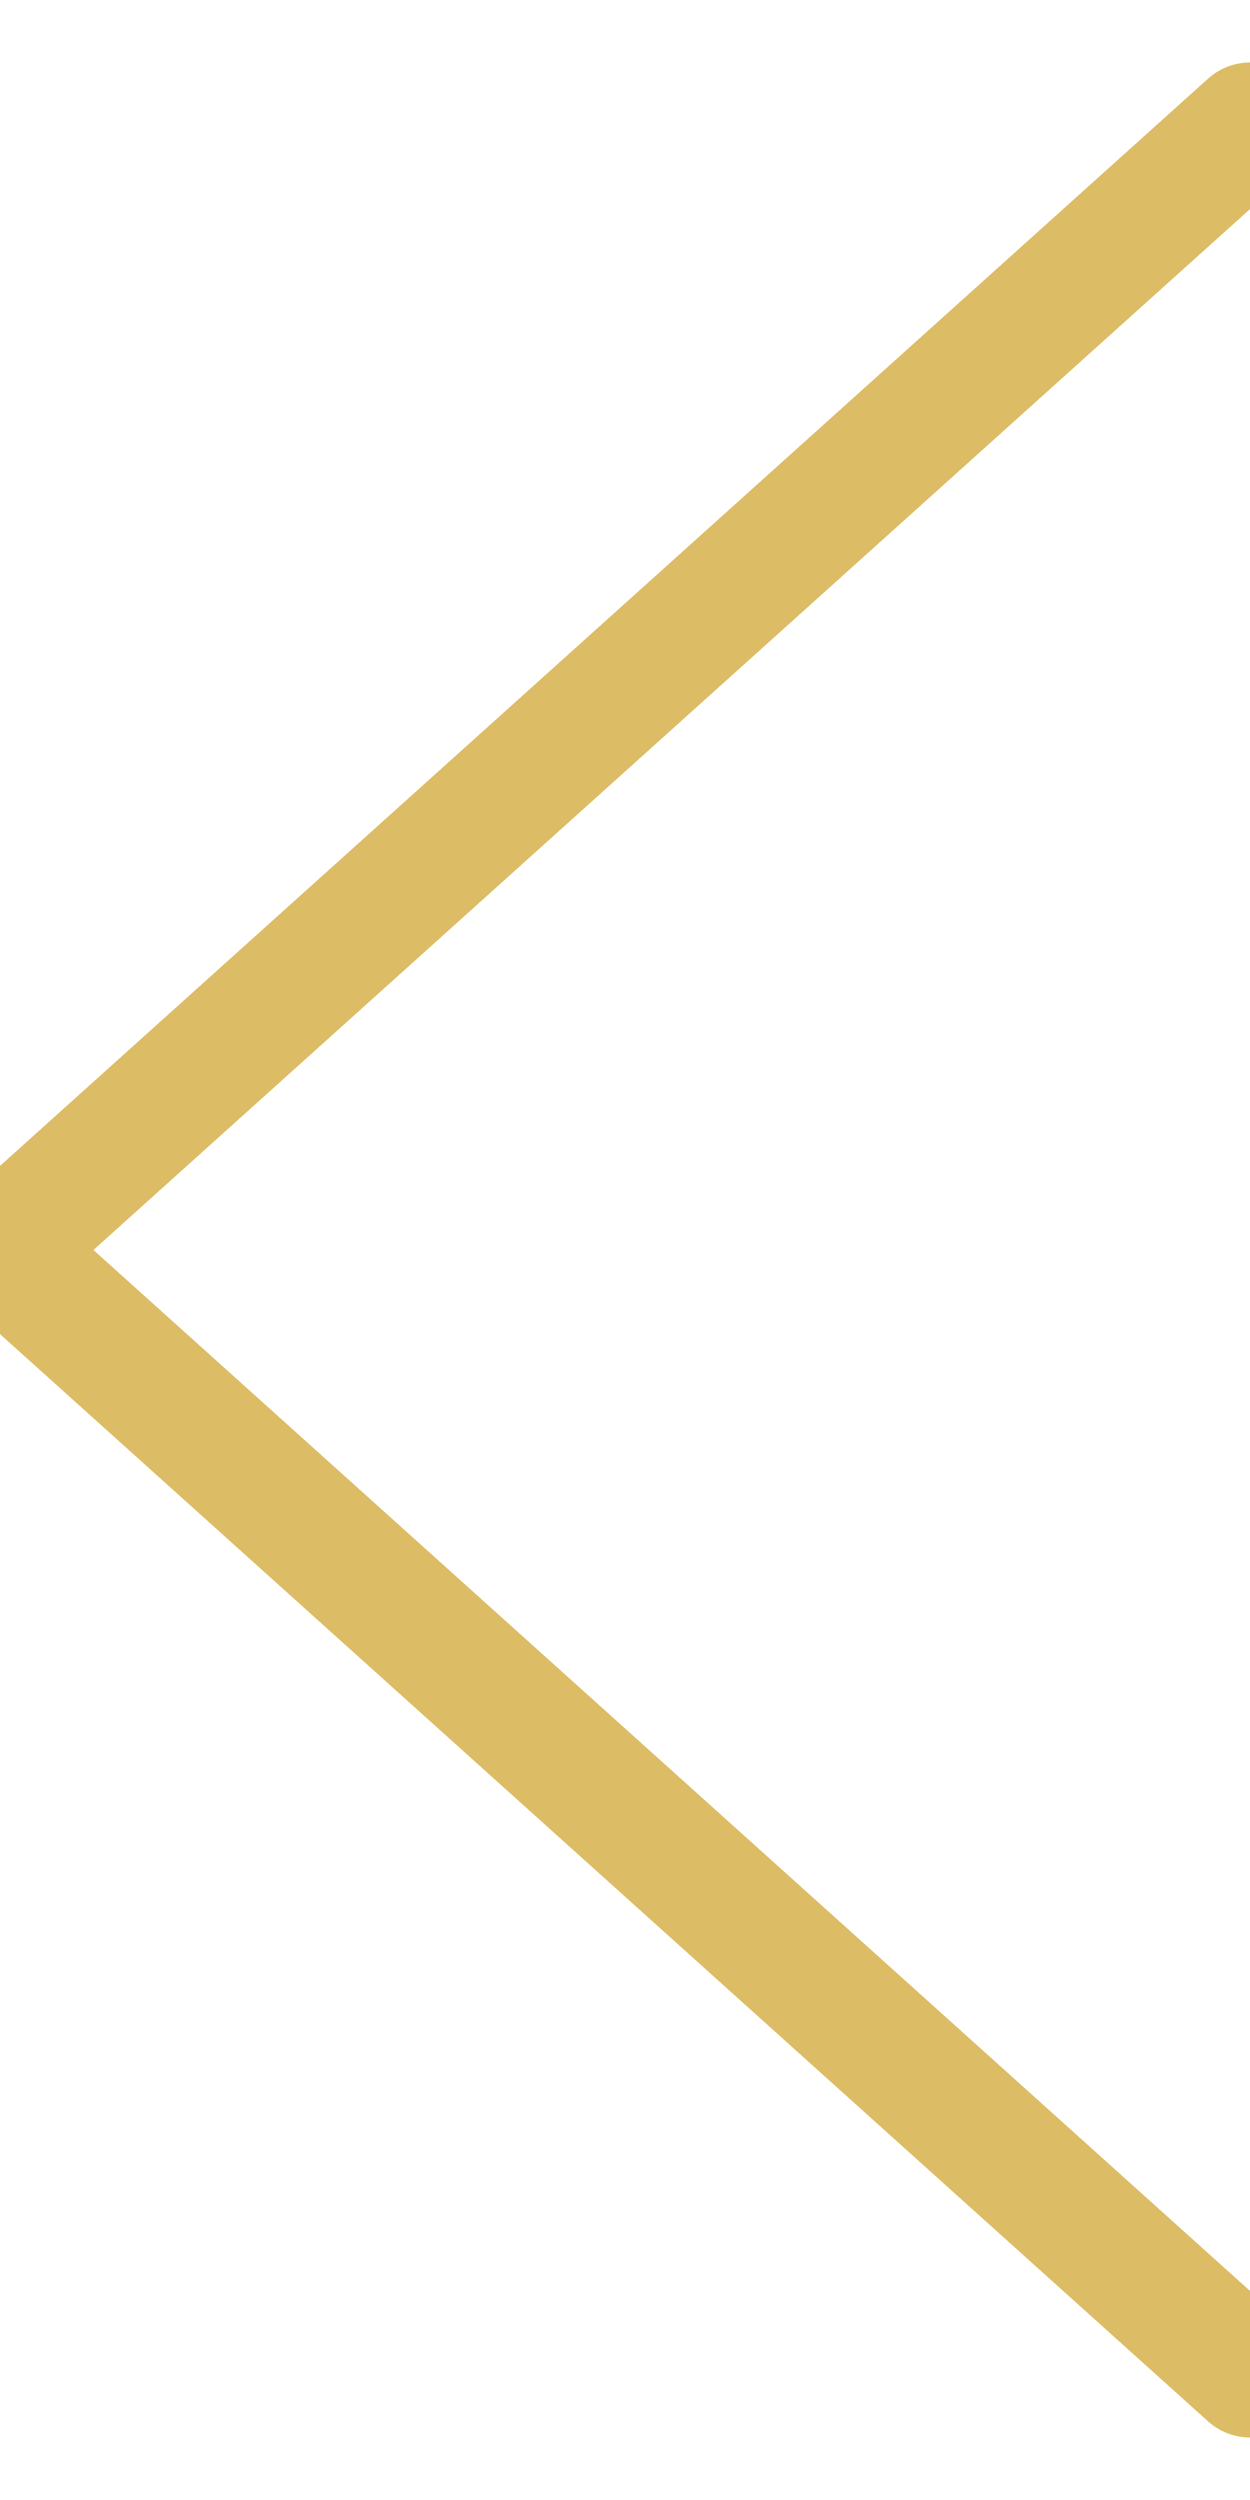 <?xml version="1.0" encoding="UTF-8"?>
<svg width="10px" height="20px" viewBox="0 0 10 20" version="1.1" xmlns="http://www.w3.org/2000/svg" xmlns:xlink="http://www.w3.org/1999/xlink">
    <!-- Generator: Sketch 54.1 (76490) - https://sketchapp.com -->
    <title>slide-left</title>
    <desc>Created with Sketch.</desc>
    <g id="Accounting" stroke="none" stroke-width="1" fill="none" fill-rule="evenodd">
        <g id="03-Accounting-/-07-Workflow-/-07_03_ProjectFlow-LayerList" transform="translate(-103, -549)">
            <g id="slide-left" transform="translate(98, 549)">
                <rect id="Rectangle" x="0" y="0" width="20" height="20"></rect>
                <polyline id="Path-8" stroke="#dcbc65" stroke-linecap="round" points="15 1 5 10 15 19"></polyline>
            </g>
        </g>
    </g>
</svg>